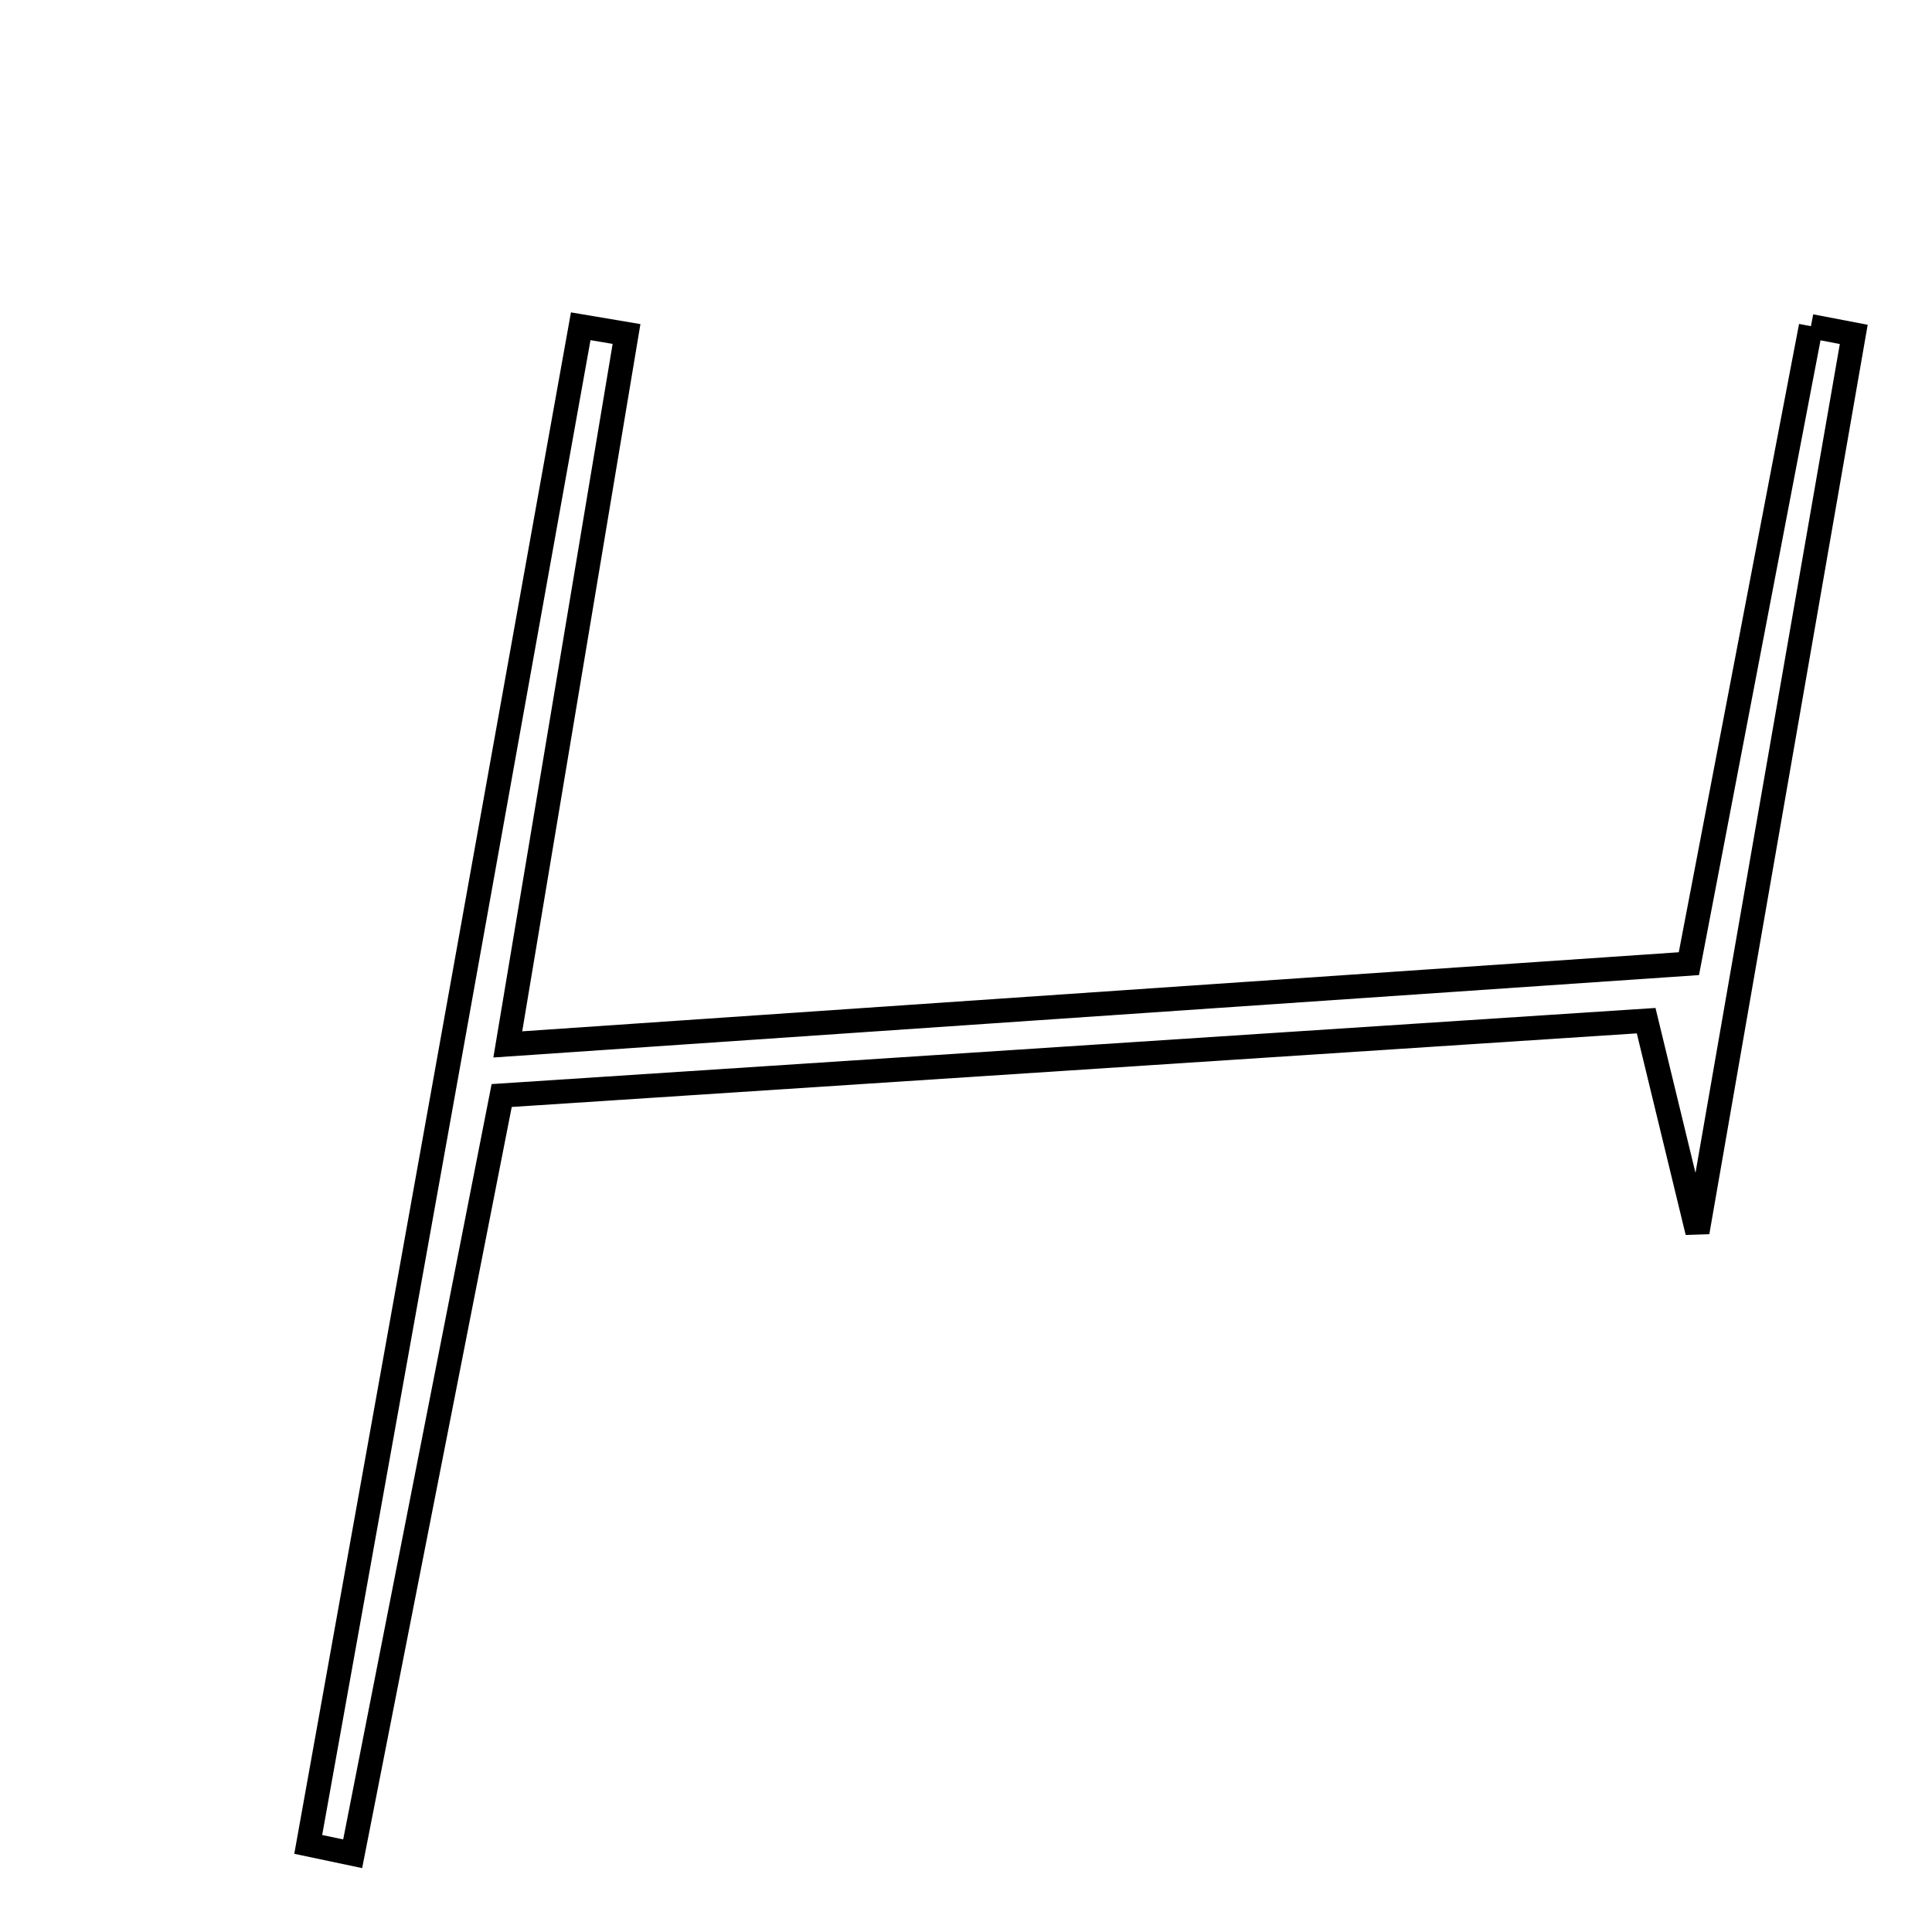 <svg xmlns="http://www.w3.org/2000/svg" viewBox="0.0 0.0 24.0 24.0" height="200px" width="200px"><path fill="none" stroke="black" stroke-width=".3" stroke-opacity="1.0"  filling="0" d="M22.496 4.052 C22.673 4.086 22.851 4.12 23.028 4.154 C22.419 7.649 21.81 11.145 21.086 15.306 C20.798 14.117 20.662 13.559 20.449 12.679 C15.84 12.98 11.199 13.284 6.232 13.609 C5.611 16.771 4.996 19.9 4.381 23.028 C4.197 22.989 4.013 22.951 3.829 22.912 C4.957 16.625 6.086 10.339 7.214 4.053 C7.404 4.085 7.594 4.117 7.783 4.149 C7.32 6.921 6.857 9.693 6.308 12.974 C11.303 12.633 16.083 12.306 20.98 11.971 C21.522 9.141 22.009 6.597 22.496 4.052"></path></svg>